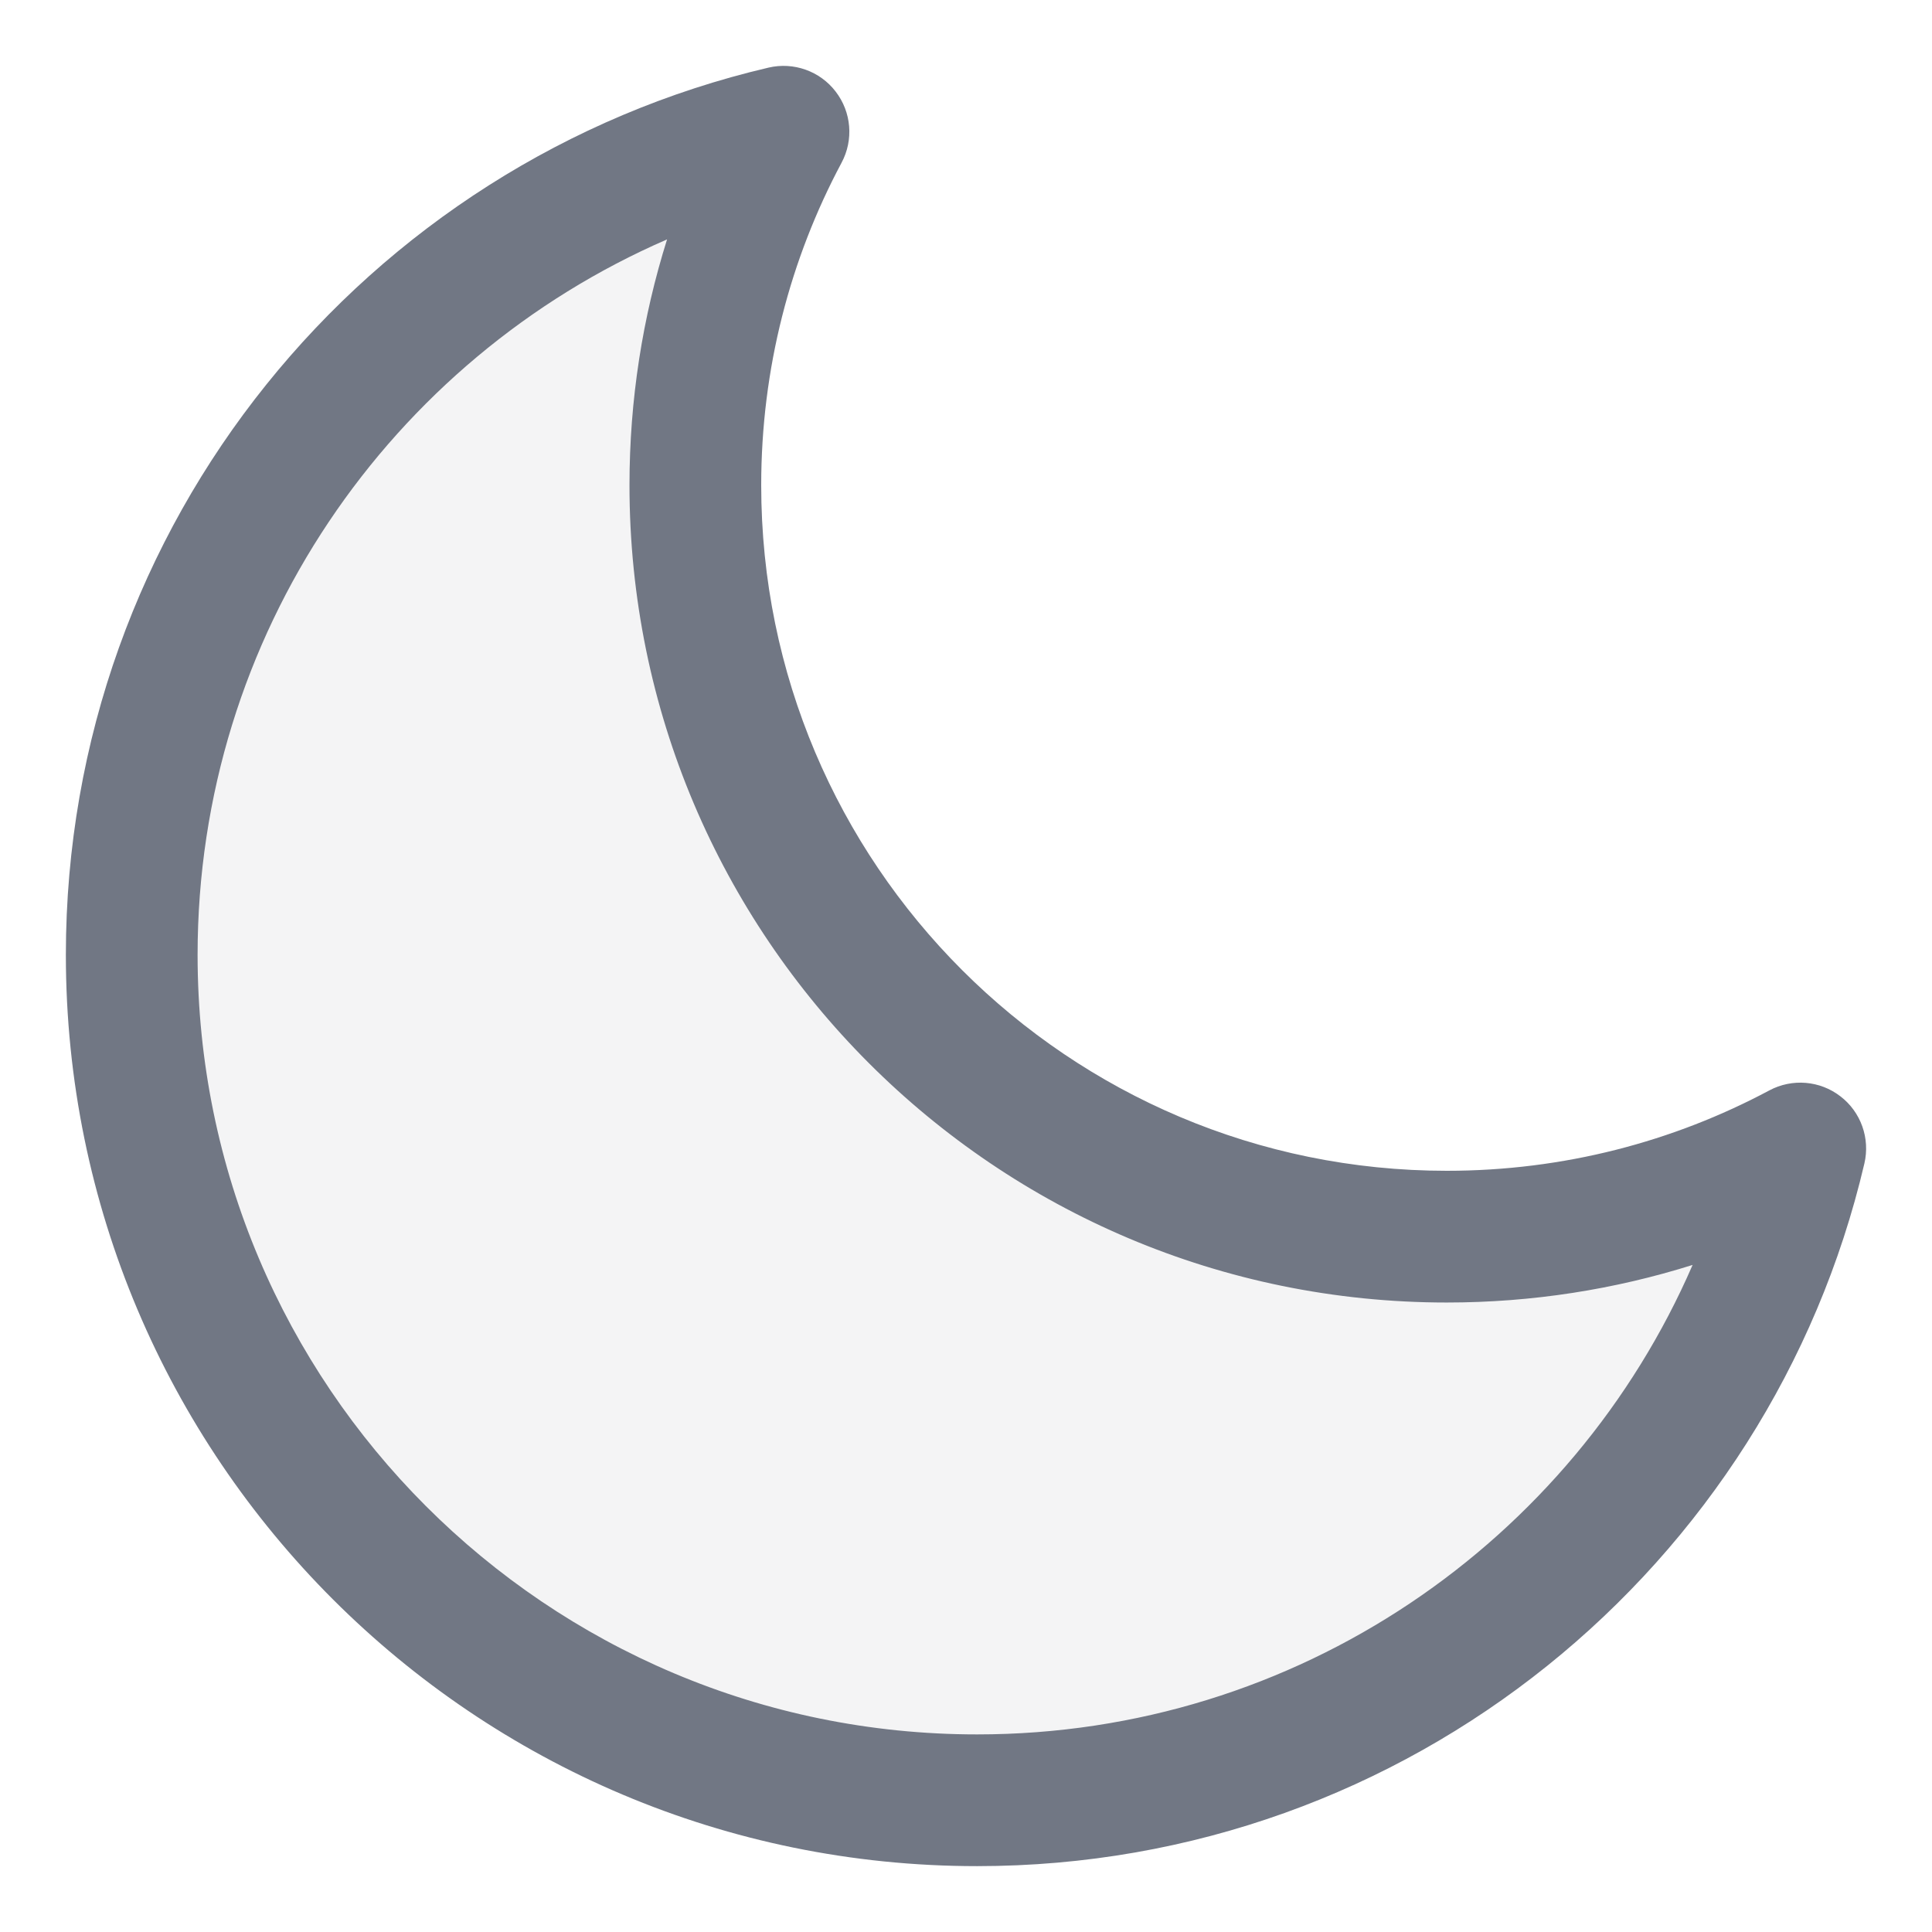 <svg width="22" height="22" viewBox="0 0 22 22" fill="none" xmlns="http://www.w3.org/2000/svg">
<path opacity="0.08" d="M20.5 13.078C19.3 13.719 17.93 14.082 16.475 14.082C11.749 14.082 7.918 10.251 7.918 5.525C7.918 4.07 8.281 2.7 8.922 1.5C4.668 2.497 1.5 6.315 1.5 10.873C1.5 16.19 5.81 20.5 11.127 20.5C15.685 20.5 19.503 17.332 20.5 13.078Z" fill="#717784"/>
<path fill-rule="evenodd" clip-rule="evenodd" d="M9.516 1.043C9.696 1.277 9.722 1.593 9.583 1.853C8.999 2.947 8.668 4.196 8.668 5.525C8.668 9.837 12.163 13.332 16.475 13.332C17.804 13.332 19.053 13.001 20.147 12.417C20.407 12.278 20.724 12.304 20.957 12.484C21.191 12.663 21.297 12.963 21.23 13.249C20.156 17.835 16.041 21.25 11.127 21.25C5.396 21.25 0.75 16.604 0.75 10.873C0.75 5.959 4.165 1.844 8.751 0.77C9.037 0.703 9.337 0.809 9.516 1.043ZM7.596 2.726C4.45 4.091 2.25 7.226 2.25 10.873C2.25 15.776 6.224 19.75 11.127 19.75C14.774 19.75 17.909 17.55 19.274 14.404C18.39 14.682 17.45 14.832 16.475 14.832C11.335 14.832 7.168 10.665 7.168 5.525C7.168 4.55 7.318 3.61 7.596 2.726Z" fill="#717784"/>
</svg>
